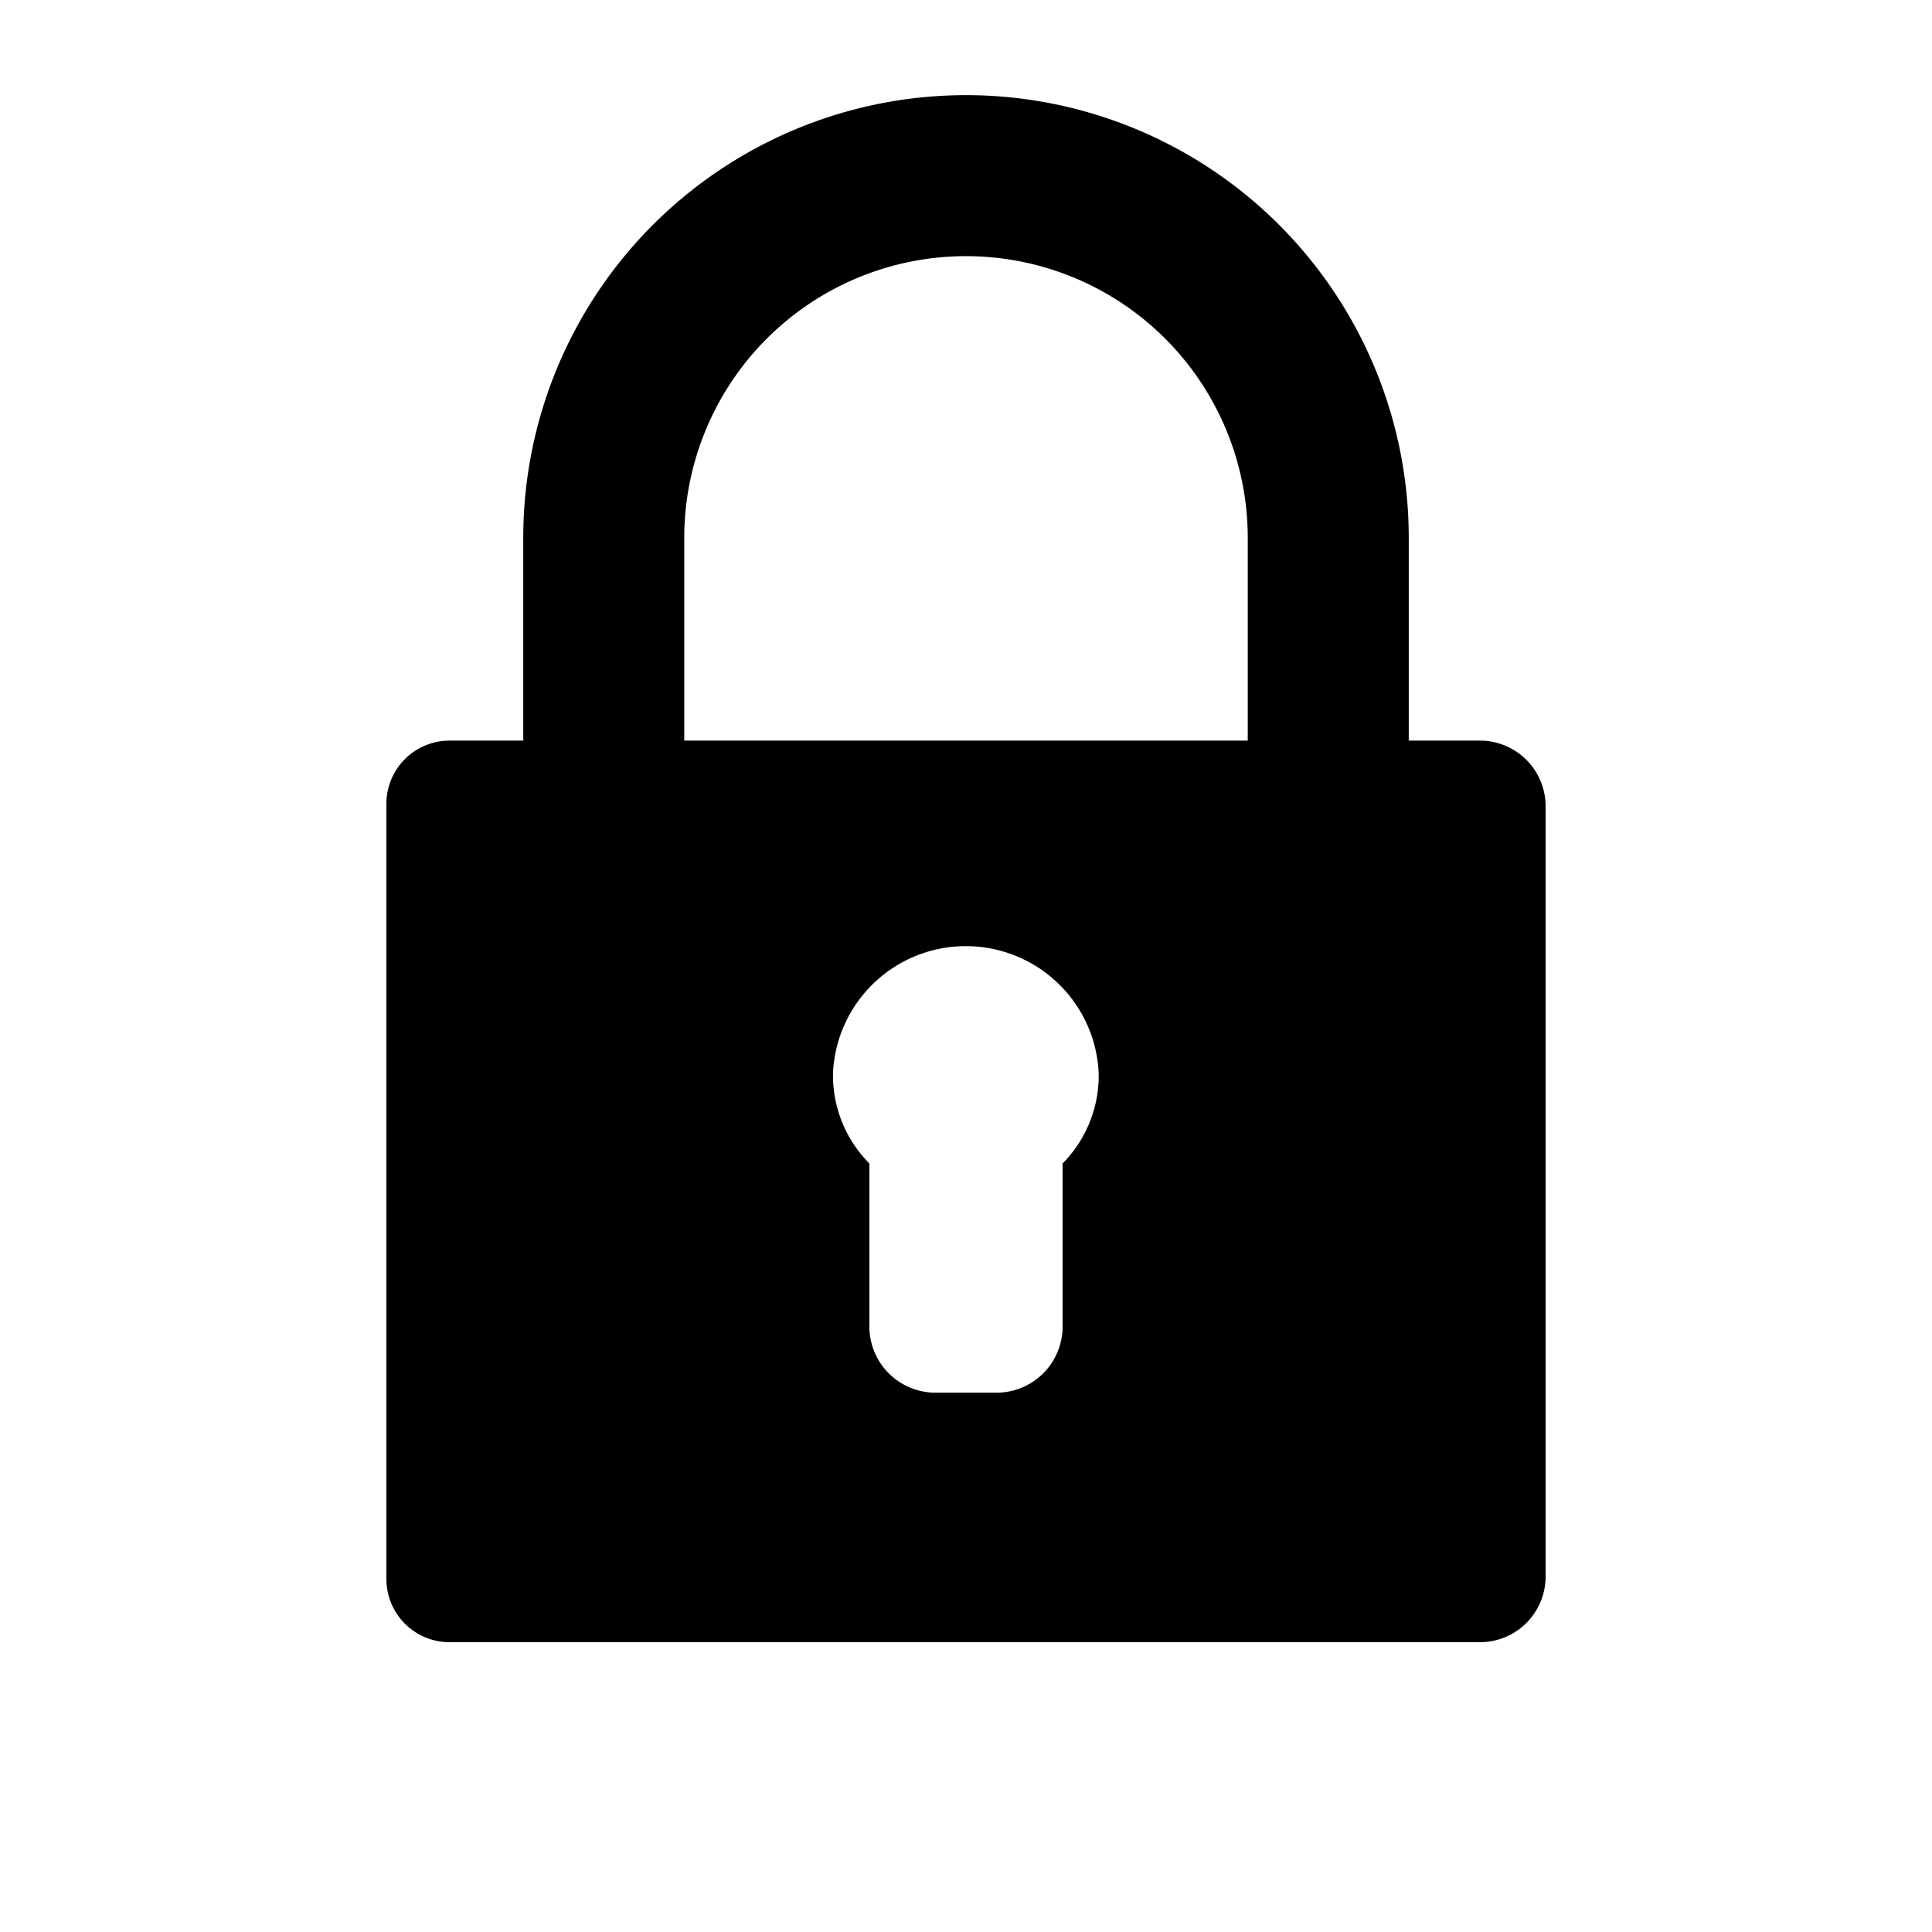 <svg xmlns="http://www.w3.org/2000/svg" viewBox="0 0 240 240"><title>lock</title><path d="M183.82 92H175V66.82a55 55 0 0 0-110 0V92h-9.18a7.85 7.85 0 0 0-7.82 8v96a7.85 7.85 0 0 0 7.82 8h128a8.16 8.16 0 0 0 8.18-8v-96a8.16 8.16 0 0 0-8.18-8zM132 144.53v20.23a8.21 8.21 0 0 1-8 8.24h-8a8.21 8.21 0 0 1-8-8.24v-20.23a15.51 15.51 0 0 1-4.52-11.29 16.52 16.52 0 0 1 33 0 15.51 15.51 0 0 1-4.48 11.29zM155 92H85V66.82a35 35 0 0 1 70 0z"/></svg>